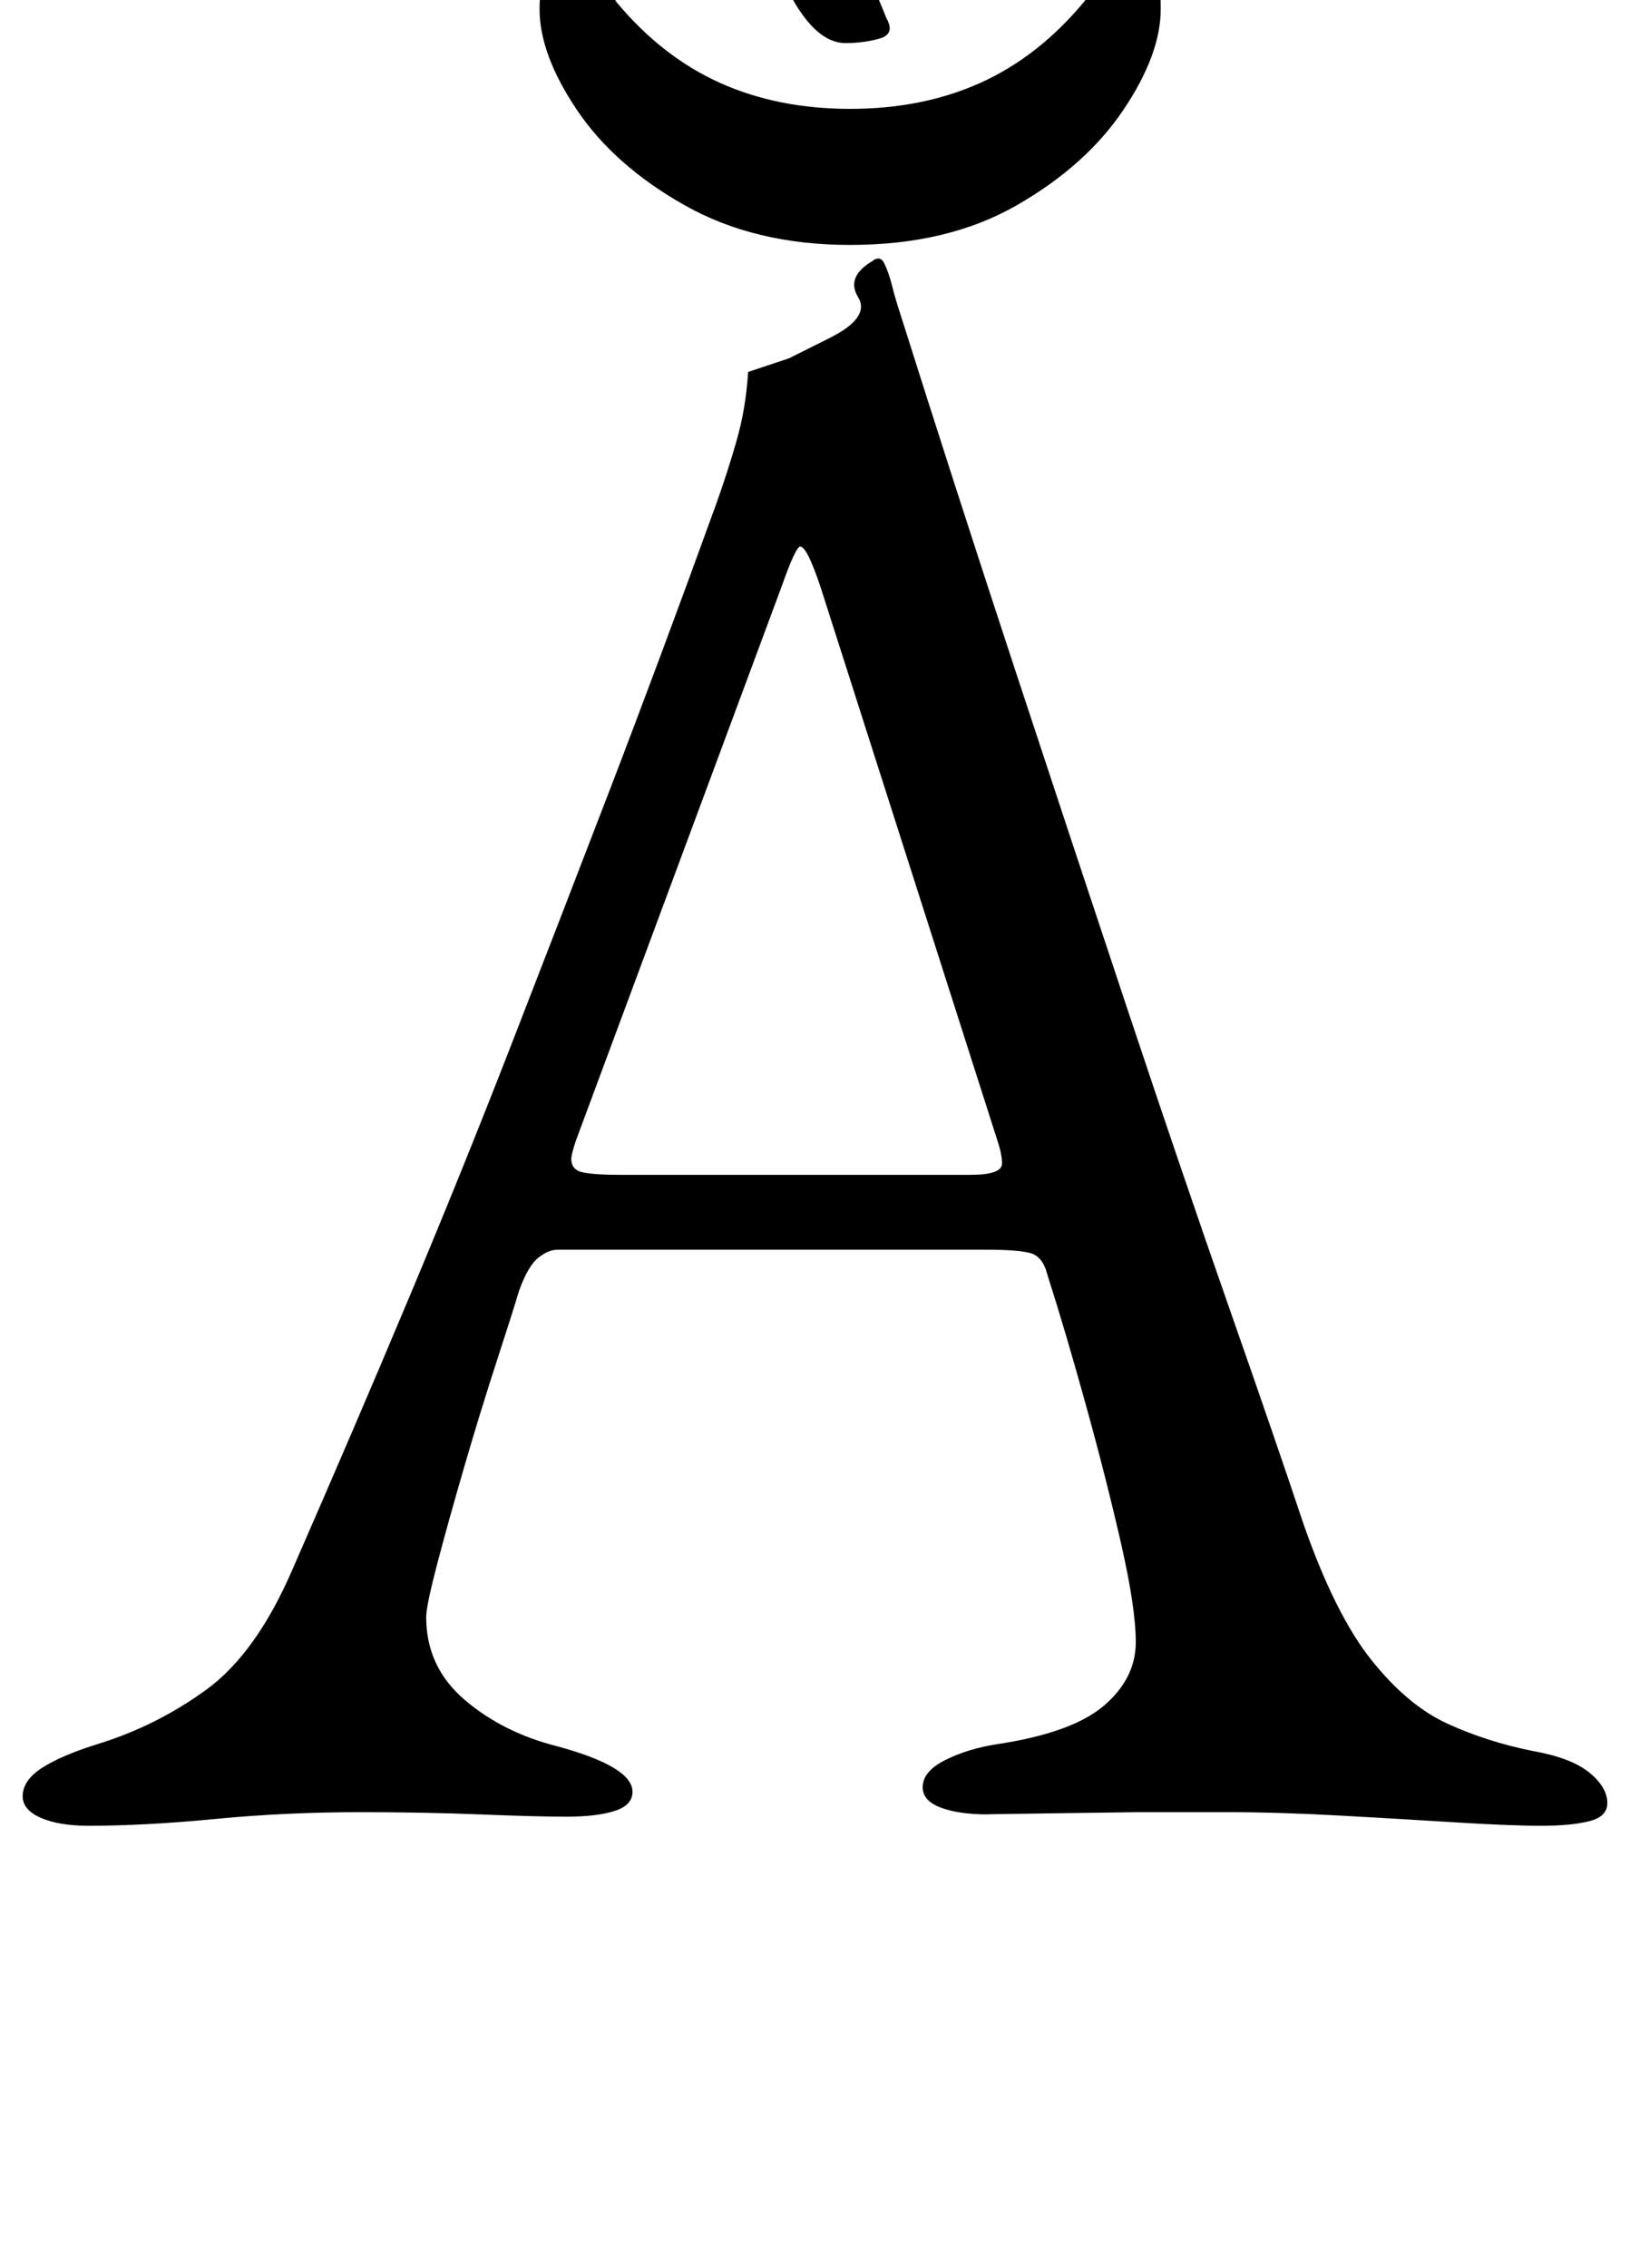 <?xml version="1.0" standalone="no"?>
<!DOCTYPE svg PUBLIC "-//W3C//DTD SVG 1.1//EN" "http://www.w3.org/Graphics/SVG/1.1/DTD/svg11.dtd" >
<svg xmlns="http://www.w3.org/2000/svg" xmlns:xlink="http://www.w3.org/1999/xlink" version="1.1" viewBox="-12 0 719 1000">
  <g transform="matrix(1 0 0 -1 0 800)">
   <path fill="currentColor"
d="M27 -5q-13 0 -21 3.5t-8 9.5q0 7 8.5 12.5t24.5 10.5q26 8 48 24t38 53q28 64 51.5 120t44.5 110t43.5 112.5t47.5 127.5q5 14 9 28t5 30l18 6t18 9t12.5 18t6.5 16q1 1 2.5 1t2.5 -2q2 -4 3.5 -10t3.5 -12q24 -76 50 -155t50.5 -152.5t45 -132t32.5 -94.5q14 -40 30 -60
t33.5 -28t37.5 -12q17 -3 25 -9.5t8 -13.5q0 -6 -8 -8t-21 -2q-14 0 -38 1.5t-51 3t-50 1.5h-39t-37 -0.5t-29 -0.5q-13 0 -21 3t-8 9q0 7 10 12t23 7q33 5 47 17t14 28q0 15 -6.5 43.5t-15.5 61t-17 57.5q-2 8 -7.5 9.5t-19.5 1.5h-189q-4 0 -8.5 -3.5t-8.5 -14.5
q-3 -10 -10 -31.5t-14 -45.5t-12 -43t-5 -24q0 -22 17 -36.5t41 -20.5q33 -9 33 -20q0 -6 -8 -8.5t-21 -2.5t-38 1t-53 1q-33 0 -64 -3t-56 -3zM261 282h155q14 0 14 5q0 2 -0.5 4.5t-1.5 5.5l-78 244q-6 18 -9 18q-2 0 -8 -17l-91 -245q-2 -6 -2 -8q0 -5 5.5 -6t15.5 -1z
M363 692q-42 0 -73 17.5t-47.5 42t-16.5 44.5q0 10 3 17t7 7q8 0 14 -7.5t10 -13.5q20 -24 45.5 -35.5t57.5 -11.5t57.5 11.5t45.5 35.5q5 6 11 13.5t13 7.5q8 0 9 -7t1 -17q0 -20 -16.5 -44.5t-47 -42t-73.5 -17.5zM361 781q-10 0 -19 12.5t-9 22.5q0 9 3.5 16t19.5 15
q11 5 18 11t7 22q0 10 -8 16t-17 6q-14 0 -26 -11t-22 -31q-2 -4 -6 -8t-9 -4q-6 0 -14.5 13.5t-8.5 20.5t4.5 14.5t8.5 9.5q15 8 34 15.5t47 7.5q32 0 55 -15.5t23 -44.5q0 -15 -11 -23.5t-25 -15.5q-12 -5 -22 -10t-10 -13q0 -3 1.5 -6.5t3.5 -8.5q4 -7 -3 -9t-15 -2z" />
  </g>

</svg>
